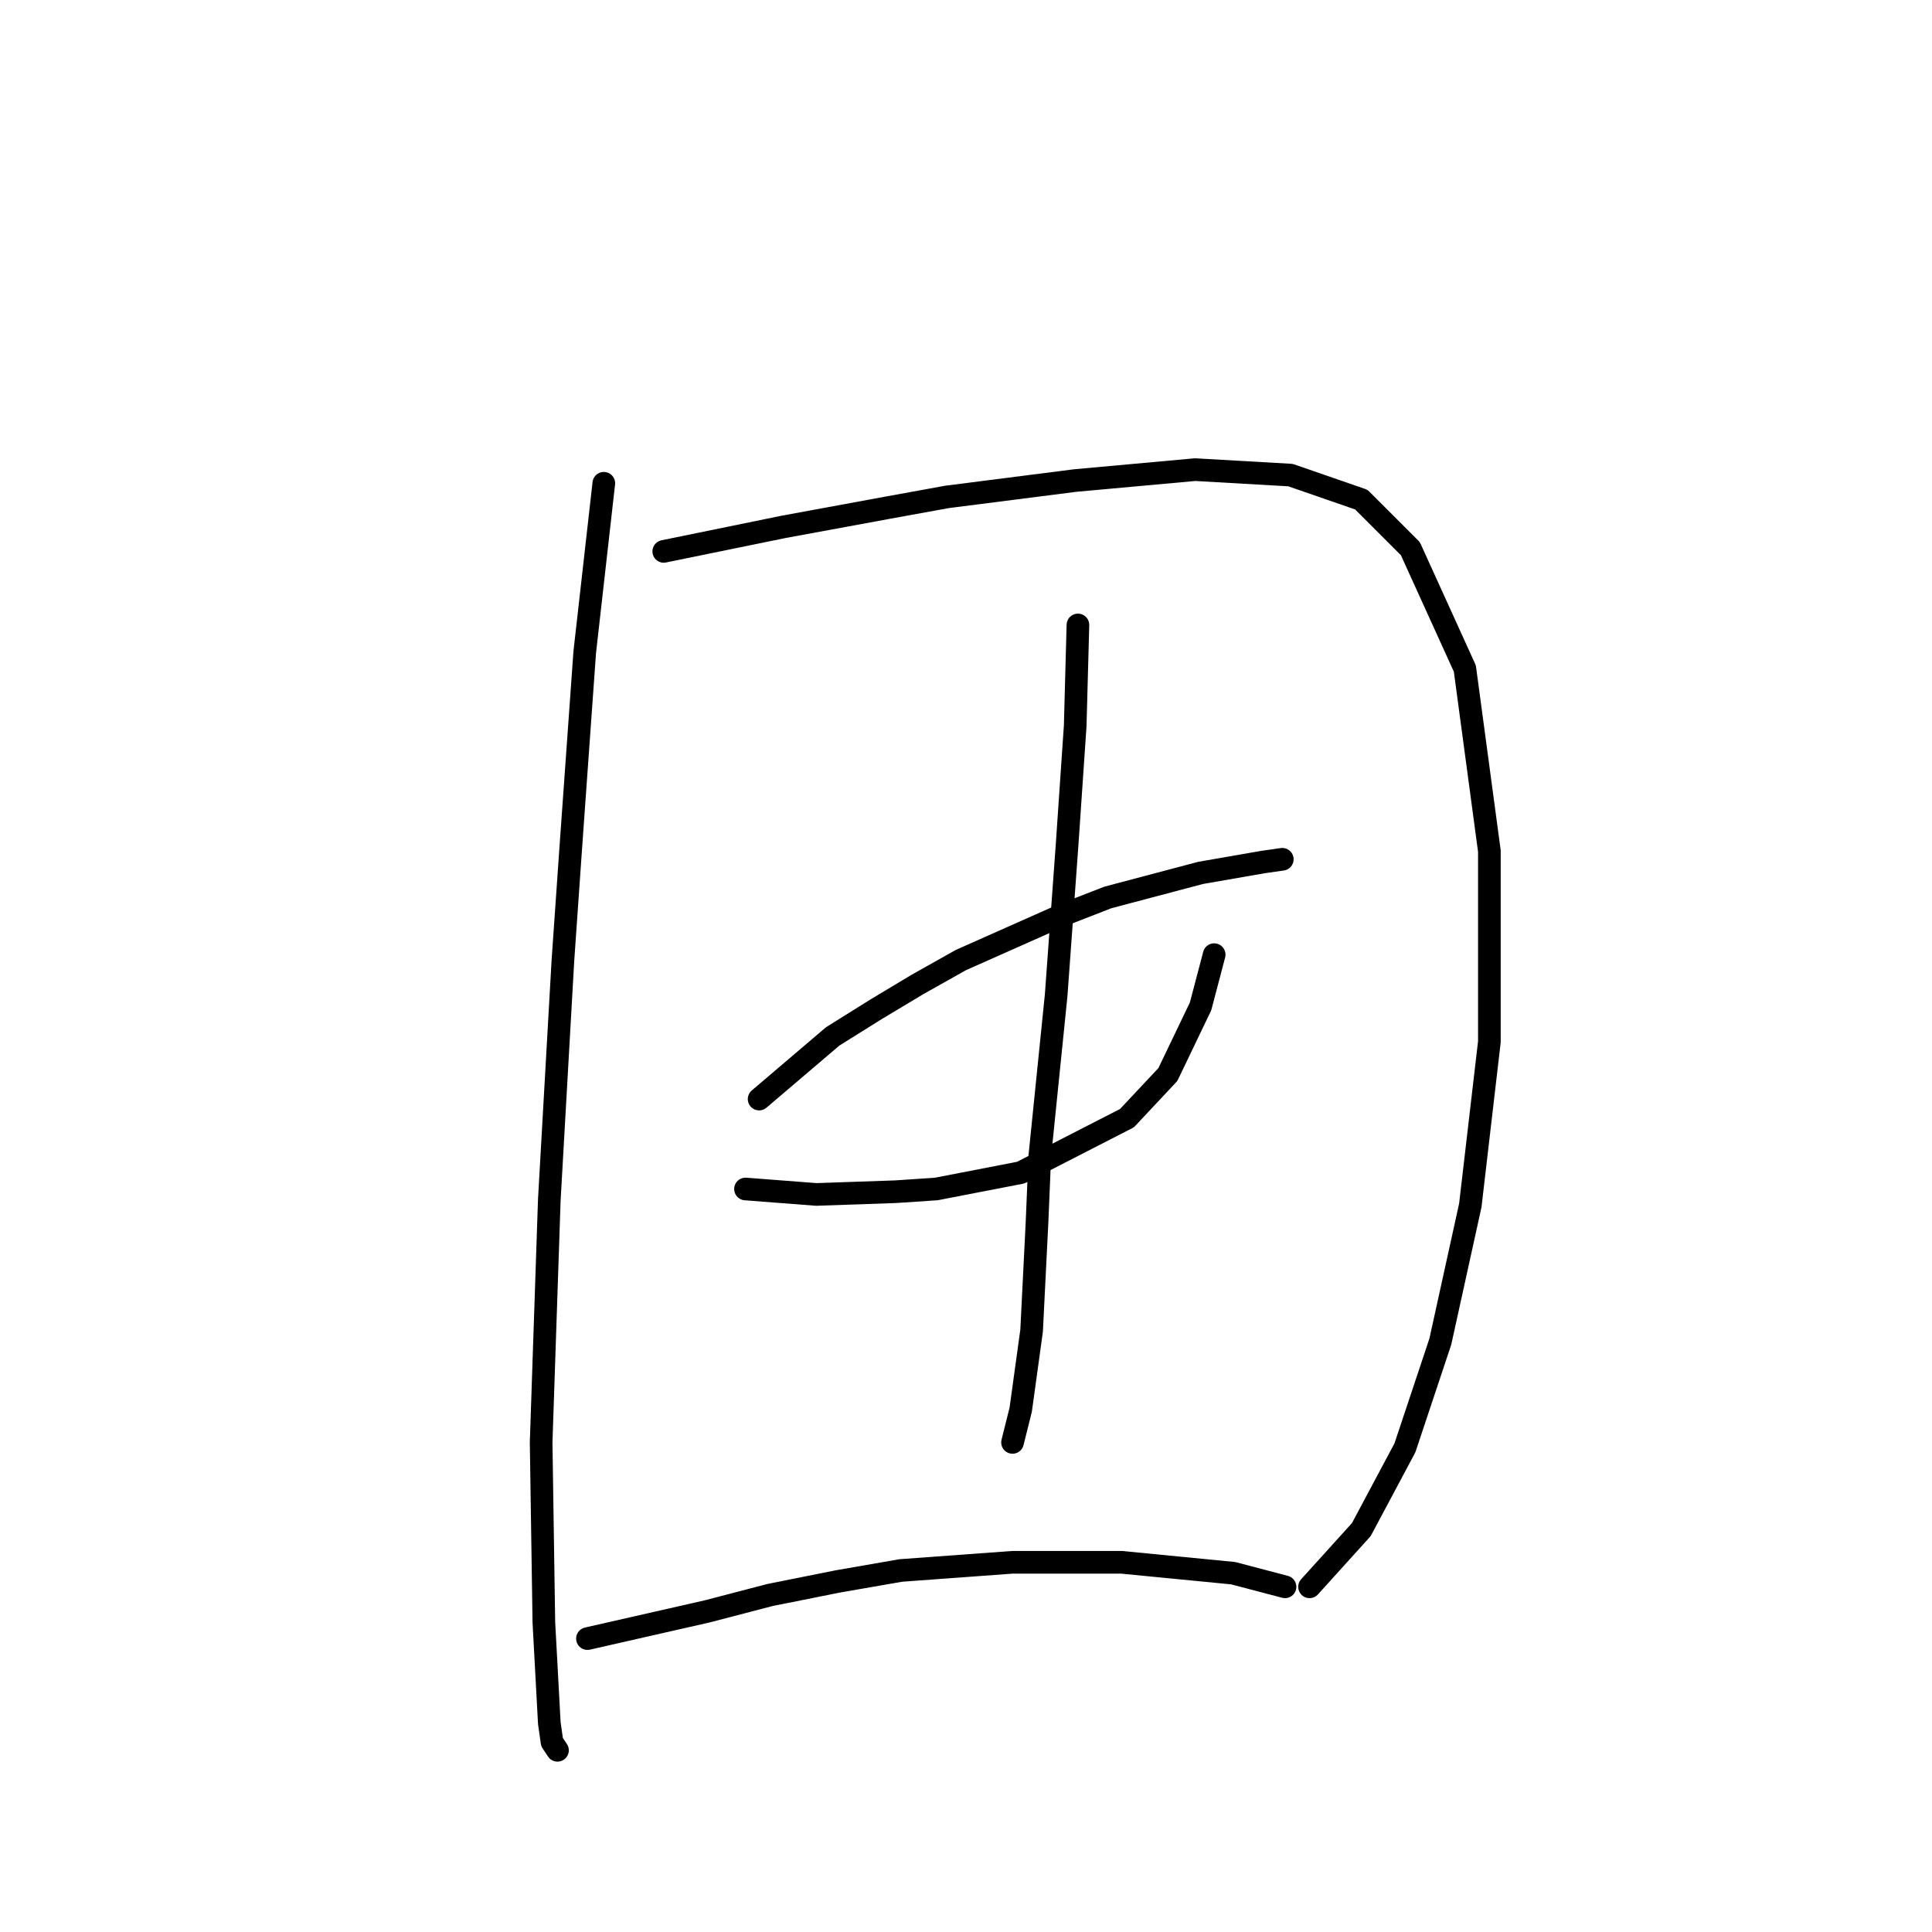 <?xml version="1.0" standalone="no"?>
    <svg width="256" height="256" xmlns="http://www.w3.org/2000/svg" version="1.1">
    <polyline stroke="black" stroke-width="3" stroke-linecap="round" fill="transparent" stroke-linejoin="round" points="80.008 64.035 77.48 86.42 75.675 111.694 74.592 127.219 72.786 158.992 71.703 191.126 72.064 214.956 72.786 228.315 73.147 230.842 73.87 231.925 73.87 231.925 " />
        <polyline stroke="black" stroke-width="3" stroke-linecap="round" fill="transparent" stroke-linejoin="round" points="87.951 73.061 103.837 69.811 117.557 67.284 125.5 65.84 142.47 63.674 158.356 62.229 170.993 62.951 180.381 66.201 186.88 72.7 194.101 88.586 197.35 112.777 197.35 138.051 194.823 159.714 190.851 177.767 186.158 191.848 180.381 202.68 173.521 210.262 173.521 210.262 " />
        <polyline stroke="black" stroke-width="3" stroke-linecap="round" fill="transparent" stroke-linejoin="round" points="100.588 145.633 110.336 137.329 116.113 133.718 121.529 130.469 127.306 127.219 140.304 121.442 146.803 118.915 159.079 115.665 167.383 114.221 169.91 113.86 169.91 113.86 " />
        <polyline stroke="black" stroke-width="3" stroke-linecap="round" fill="transparent" stroke-linejoin="round" points="98.782 157.548 108.17 158.27 118.64 157.909 124.056 157.548 135.249 155.381 149.33 148.16 154.746 142.383 159.079 133.357 160.884 126.497 160.884 126.497 " />
        <polyline stroke="black" stroke-width="3" stroke-linecap="round" fill="transparent" stroke-linejoin="round" points="142.831 82.809 142.47 96.168 141.387 112.055 139.943 131.913 137.776 153.215 137.415 161.88 136.693 176.323 135.249 186.793 134.166 191.126 134.166 191.126 " />
        <polyline stroke="black" stroke-width="3" stroke-linecap="round" fill="transparent" stroke-linejoin="round" points="77.841 217.122 93.728 213.511 102.032 211.345 111.058 209.54 119.363 208.096 134.166 207.012 148.608 207.012 163.411 208.457 170.271 210.262 170.271 210.262 " />
        </svg>